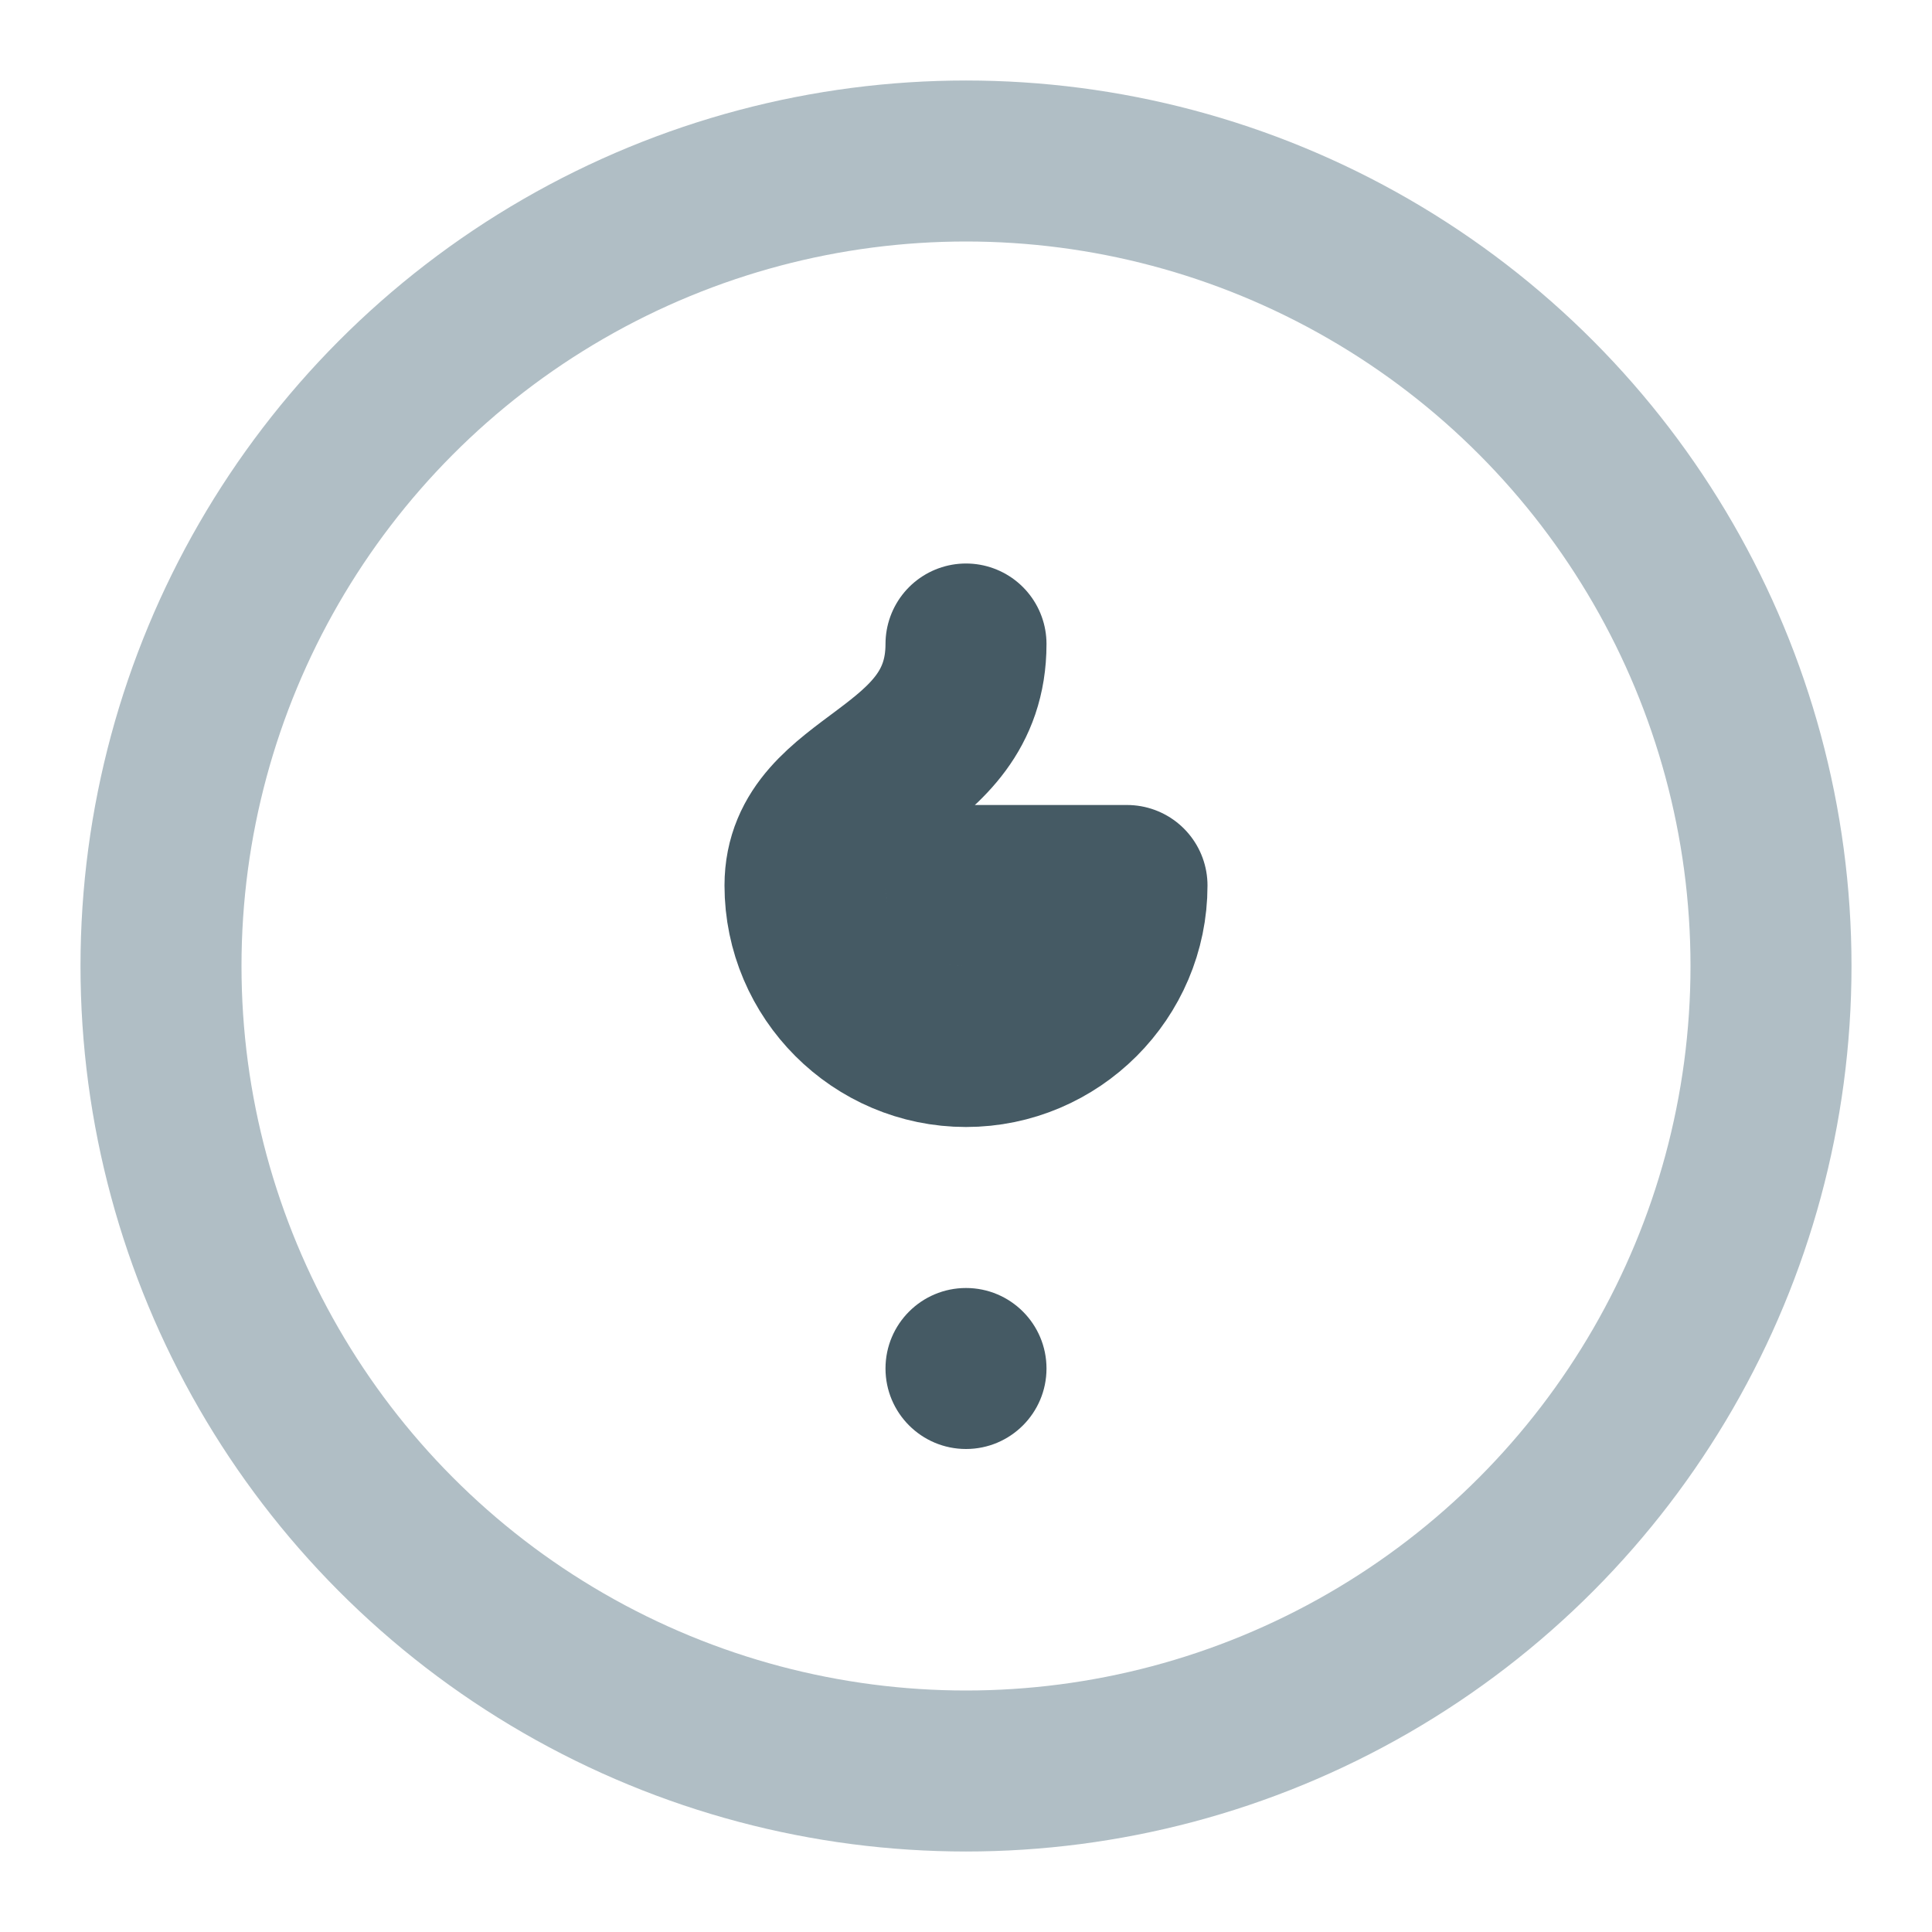 <svg xmlns="http://www.w3.org/2000/svg" viewBox="0 0 24 24" fill="none" width="100%" height="100%">
  <circle cx="12" cy="12" r="10" stroke="#B0BEC5" stroke-width="2" fill="none"/> <!-- Cercle gris clair pour indiquer le caractère neutre/inconnu -->
  <path d="M12 8c0 1.66-2 1.66-2 3 0 1.1.9 2 2 2s2-.9 2-2h-2" stroke="#455A64" stroke-width="2" stroke-linecap="round" stroke-linejoin="round"/> <!-- Point d'interrogation -->
  <circle cx="12" cy="17" r="1" fill="#455A64"/> <!-- Point en dessous du point d'interrogation -->
</svg>
